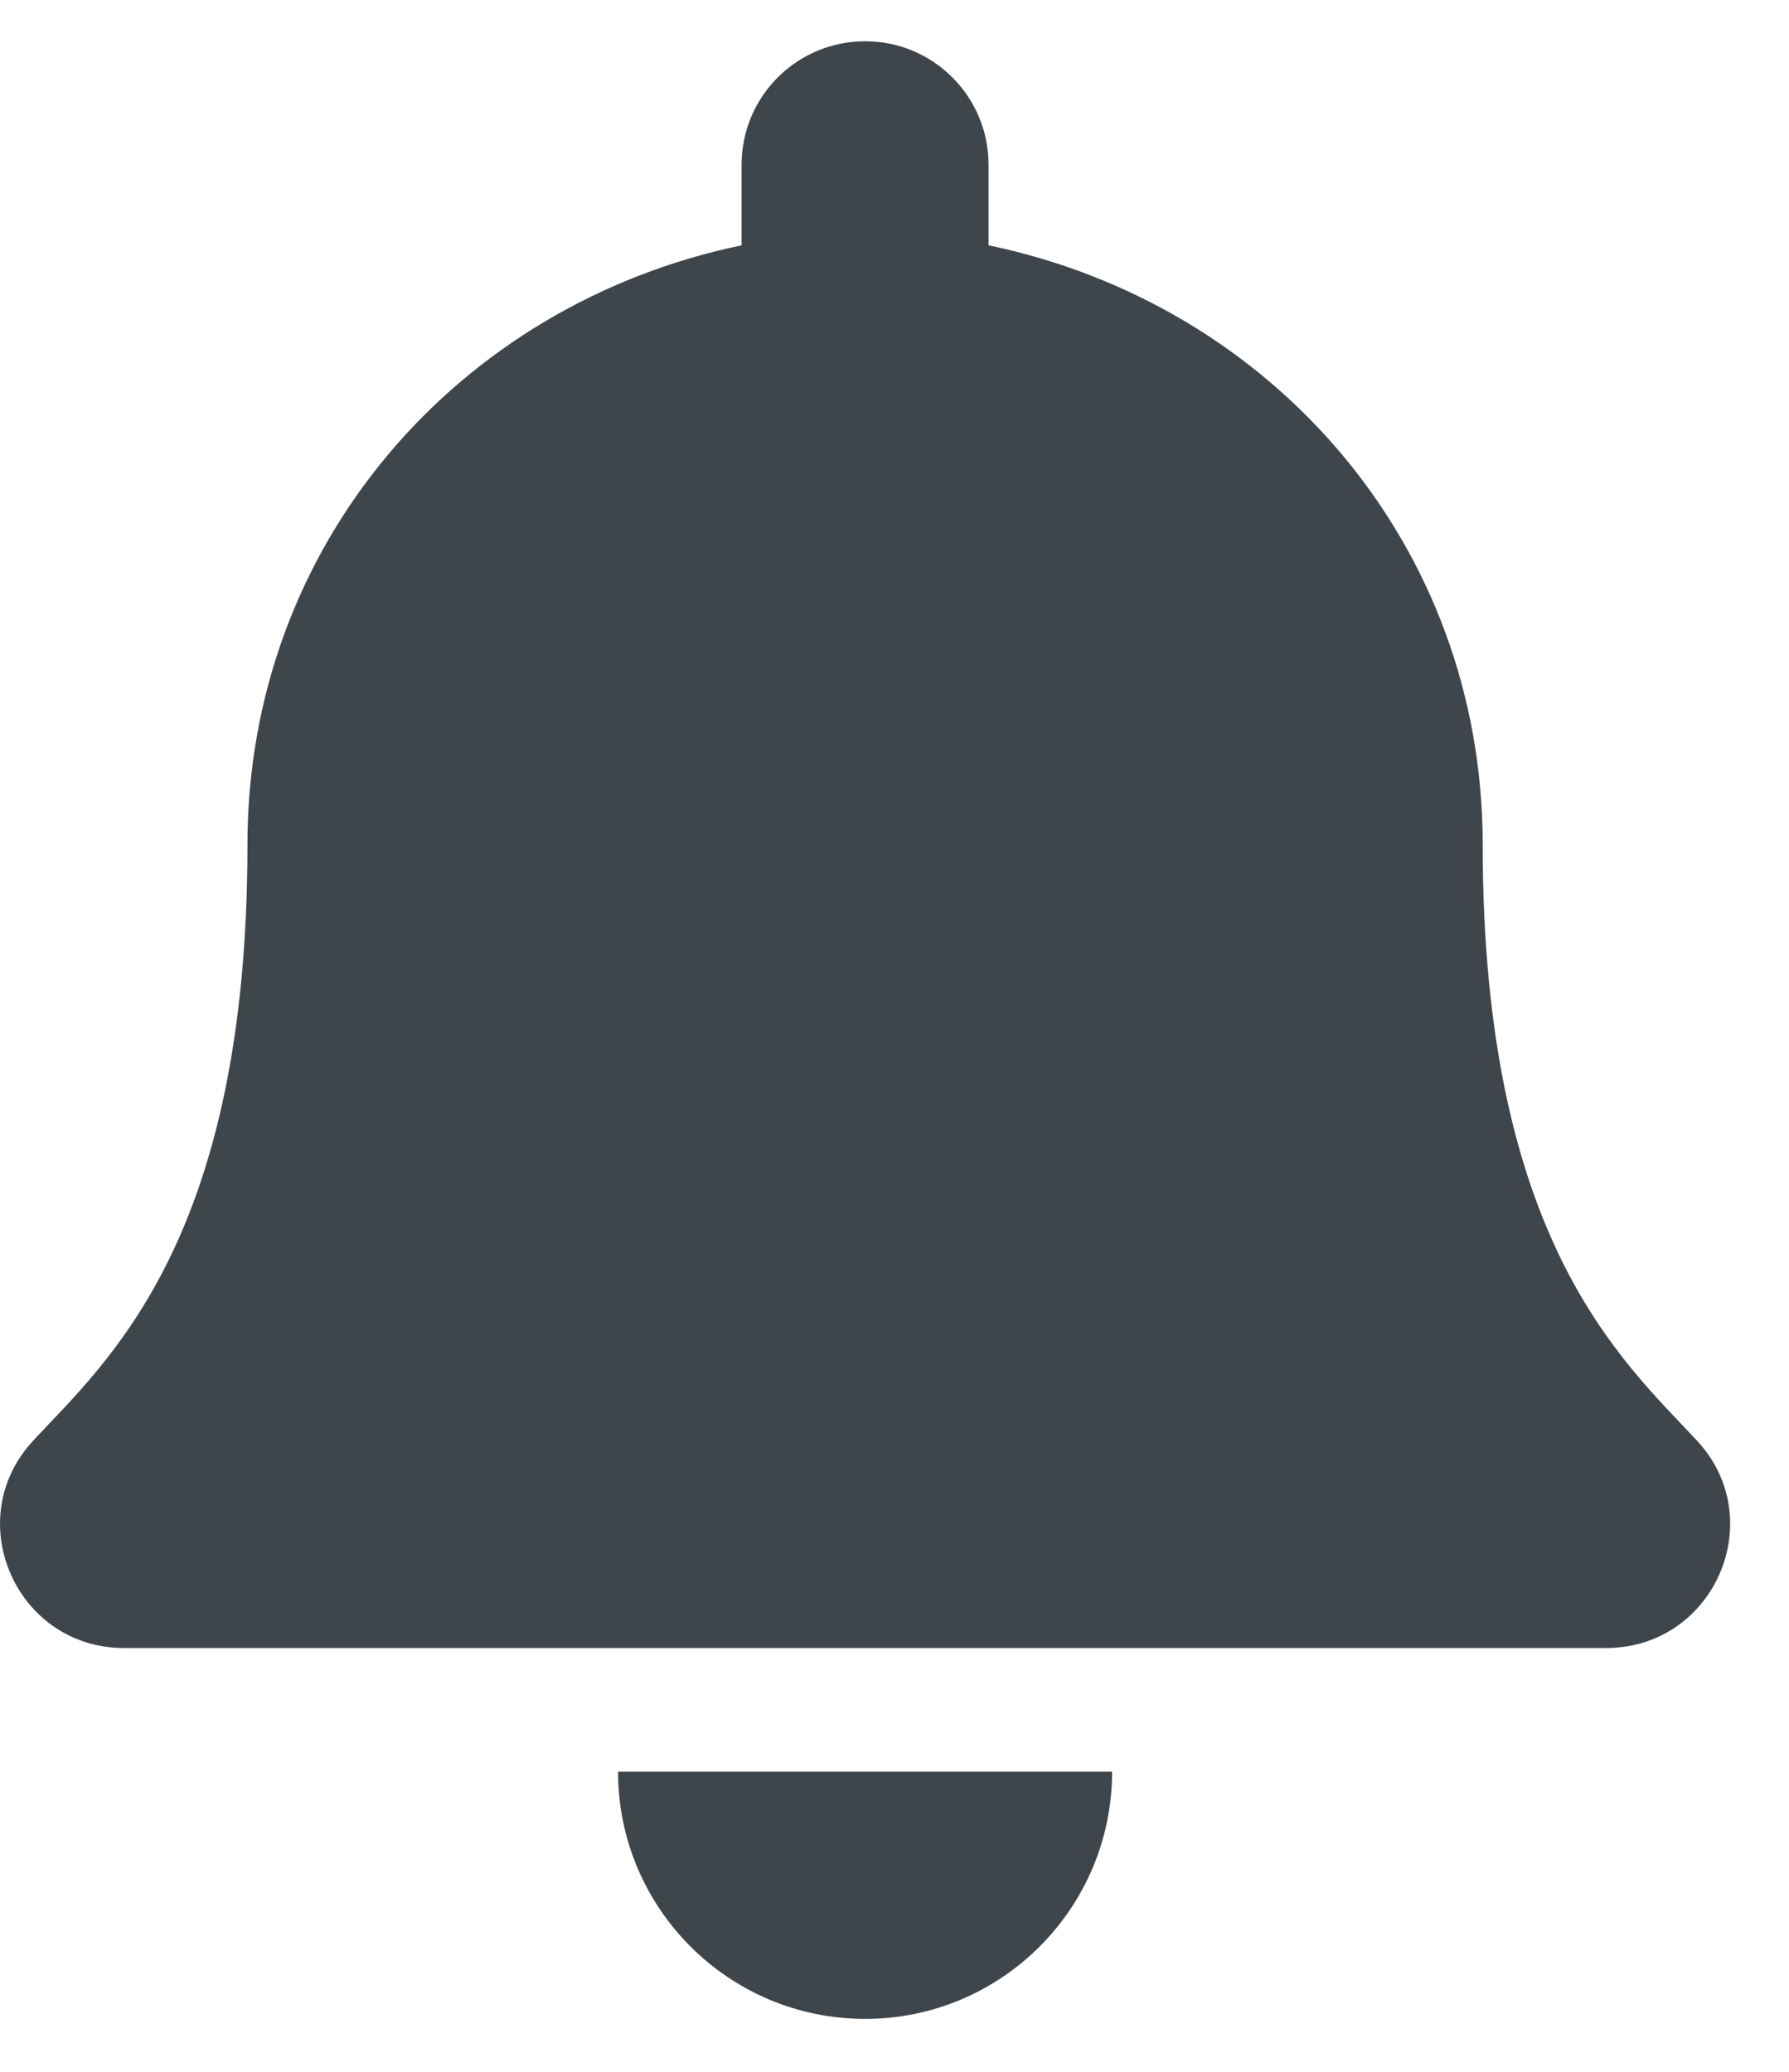 <svg width="19" height="22" viewBox="0 0 19 22" fill="none" xmlns="http://www.w3.org/2000/svg">
<path d="M9.188 21.438C10.636 21.438 11.811 20.262 11.811 18.813H6.564C6.564 20.262 7.739 21.438 9.188 21.438ZM18.022 15.297C17.23 14.446 15.747 13.165 15.747 8.969C15.747 5.782 13.512 3.231 10.499 2.605V1.75C10.499 1.025 9.912 0.438 9.188 0.438C8.463 0.438 7.876 1.025 7.876 1.75V2.605C4.863 3.231 2.628 5.782 2.628 8.969C2.628 13.165 1.146 14.446 0.353 15.297C0.107 15.562 -0.002 15.878 2.83577e-05 16.188C0.005 16.86 0.532 17.5 1.317 17.5H17.058C17.843 17.5 18.371 16.86 18.375 16.188C18.377 15.878 18.268 15.561 18.022 15.297Z" fill="#10181E" fill-opacity="0.8"/>
</svg>

